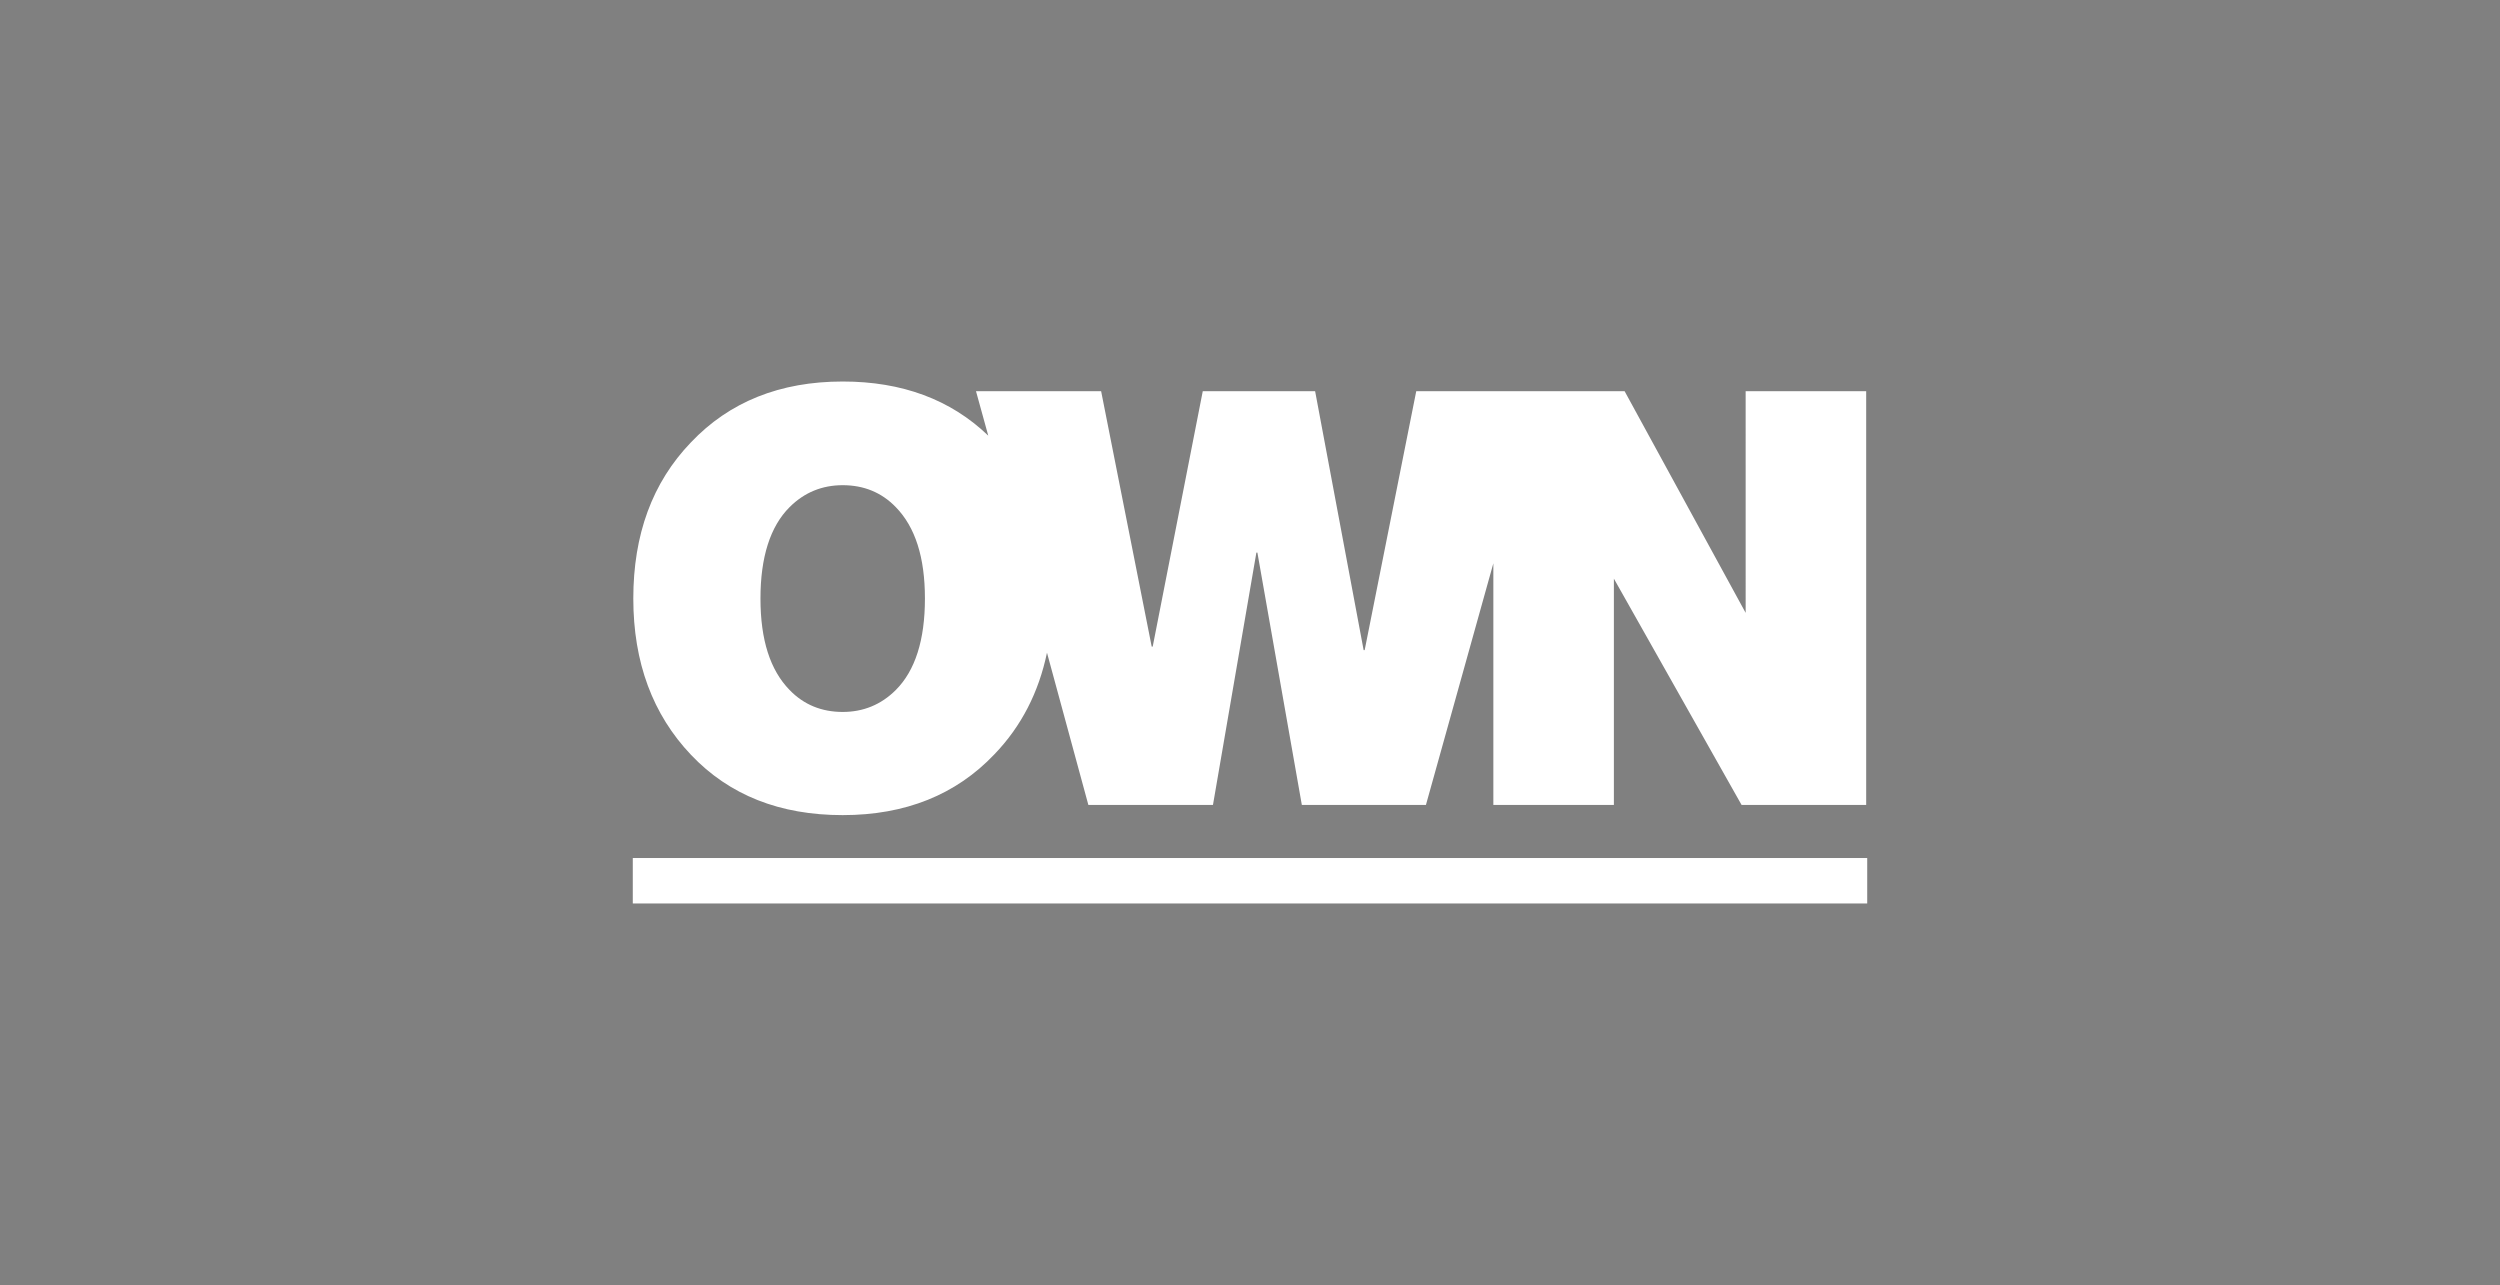 <?xml version="1.0" encoding="utf-8"?>
<!-- Generator: Adobe Illustrator 24.0.2, SVG Export Plug-In . SVG Version: 6.00 Build 0)  -->
<svg version="1.1" id="logo" xmlns="http://www.w3.org/2000/svg" xmlns:xlink="http://www.w3.org/1999/xlink" x="0px" y="0px"
	 viewBox="0 0 489.5 251.6" style="enable-background:new 0 0 489.5 251.6;" xml:space="preserve">
<rect x="0" y="0" width="489.5" height="251.6" fill="#808080" stroke="none"/>
<style type="text/css">
	.st0{fill:#FFFFFF;}
	.st1{stroke:#231F20;stroke-width:3;stroke-miterlimit:10;}
</style>
<title>amdocswhite</title>
<g>
	<path class="st0" d="M165,159.6c12.3,0,22.2-4,29.7-11.9c5.3-5.5,8.7-12.2,10.3-19.9l8.1,29.8h24.4l8.5-49.4h0.2l8.7,49.4h24.3
		l13.2-47.3v47.3h23.6v-44.3l25,44.3h24.4v-81h-23.6V120l-23.7-43.4H302h-9.5h-15.2l-10.1,50.7h-0.2l-9.5-50.7h-22l-9.8,50h-0.2
		l-9.9-50h-24.5l2.4,8.7c-7.4-7.1-16.9-10.6-28.5-10.6c-12.3,0-22.2,4-29.7,11.9c-7.6,7.9-11.3,18.1-11.3,30.6s3.8,22.7,11.3,30.6
		C142.8,155.7,152.7,159.6,165,159.6z M154.6,99.3c2.9-2.9,6.4-4.3,10.4-4.3c4.1,0,7.6,1.4,10.4,4.3c3.8,3.9,5.7,9.8,5.7,17.9
		c0,8.1-1.9,14.1-5.7,17.9c-2.9,2.9-6.4,4.3-10.4,4.3c-4.1,0-7.6-1.4-10.4-4.3c-3.8-3.9-5.7-9.8-5.7-17.9
		C148.9,109.1,150.8,103.1,154.6,99.3z"/>
	<rect x="123.9" y="168" class="st0" width="241.7" height="8.9"/>
</g>
<path class="st1" d="M932.4,1203"/>
</svg>
